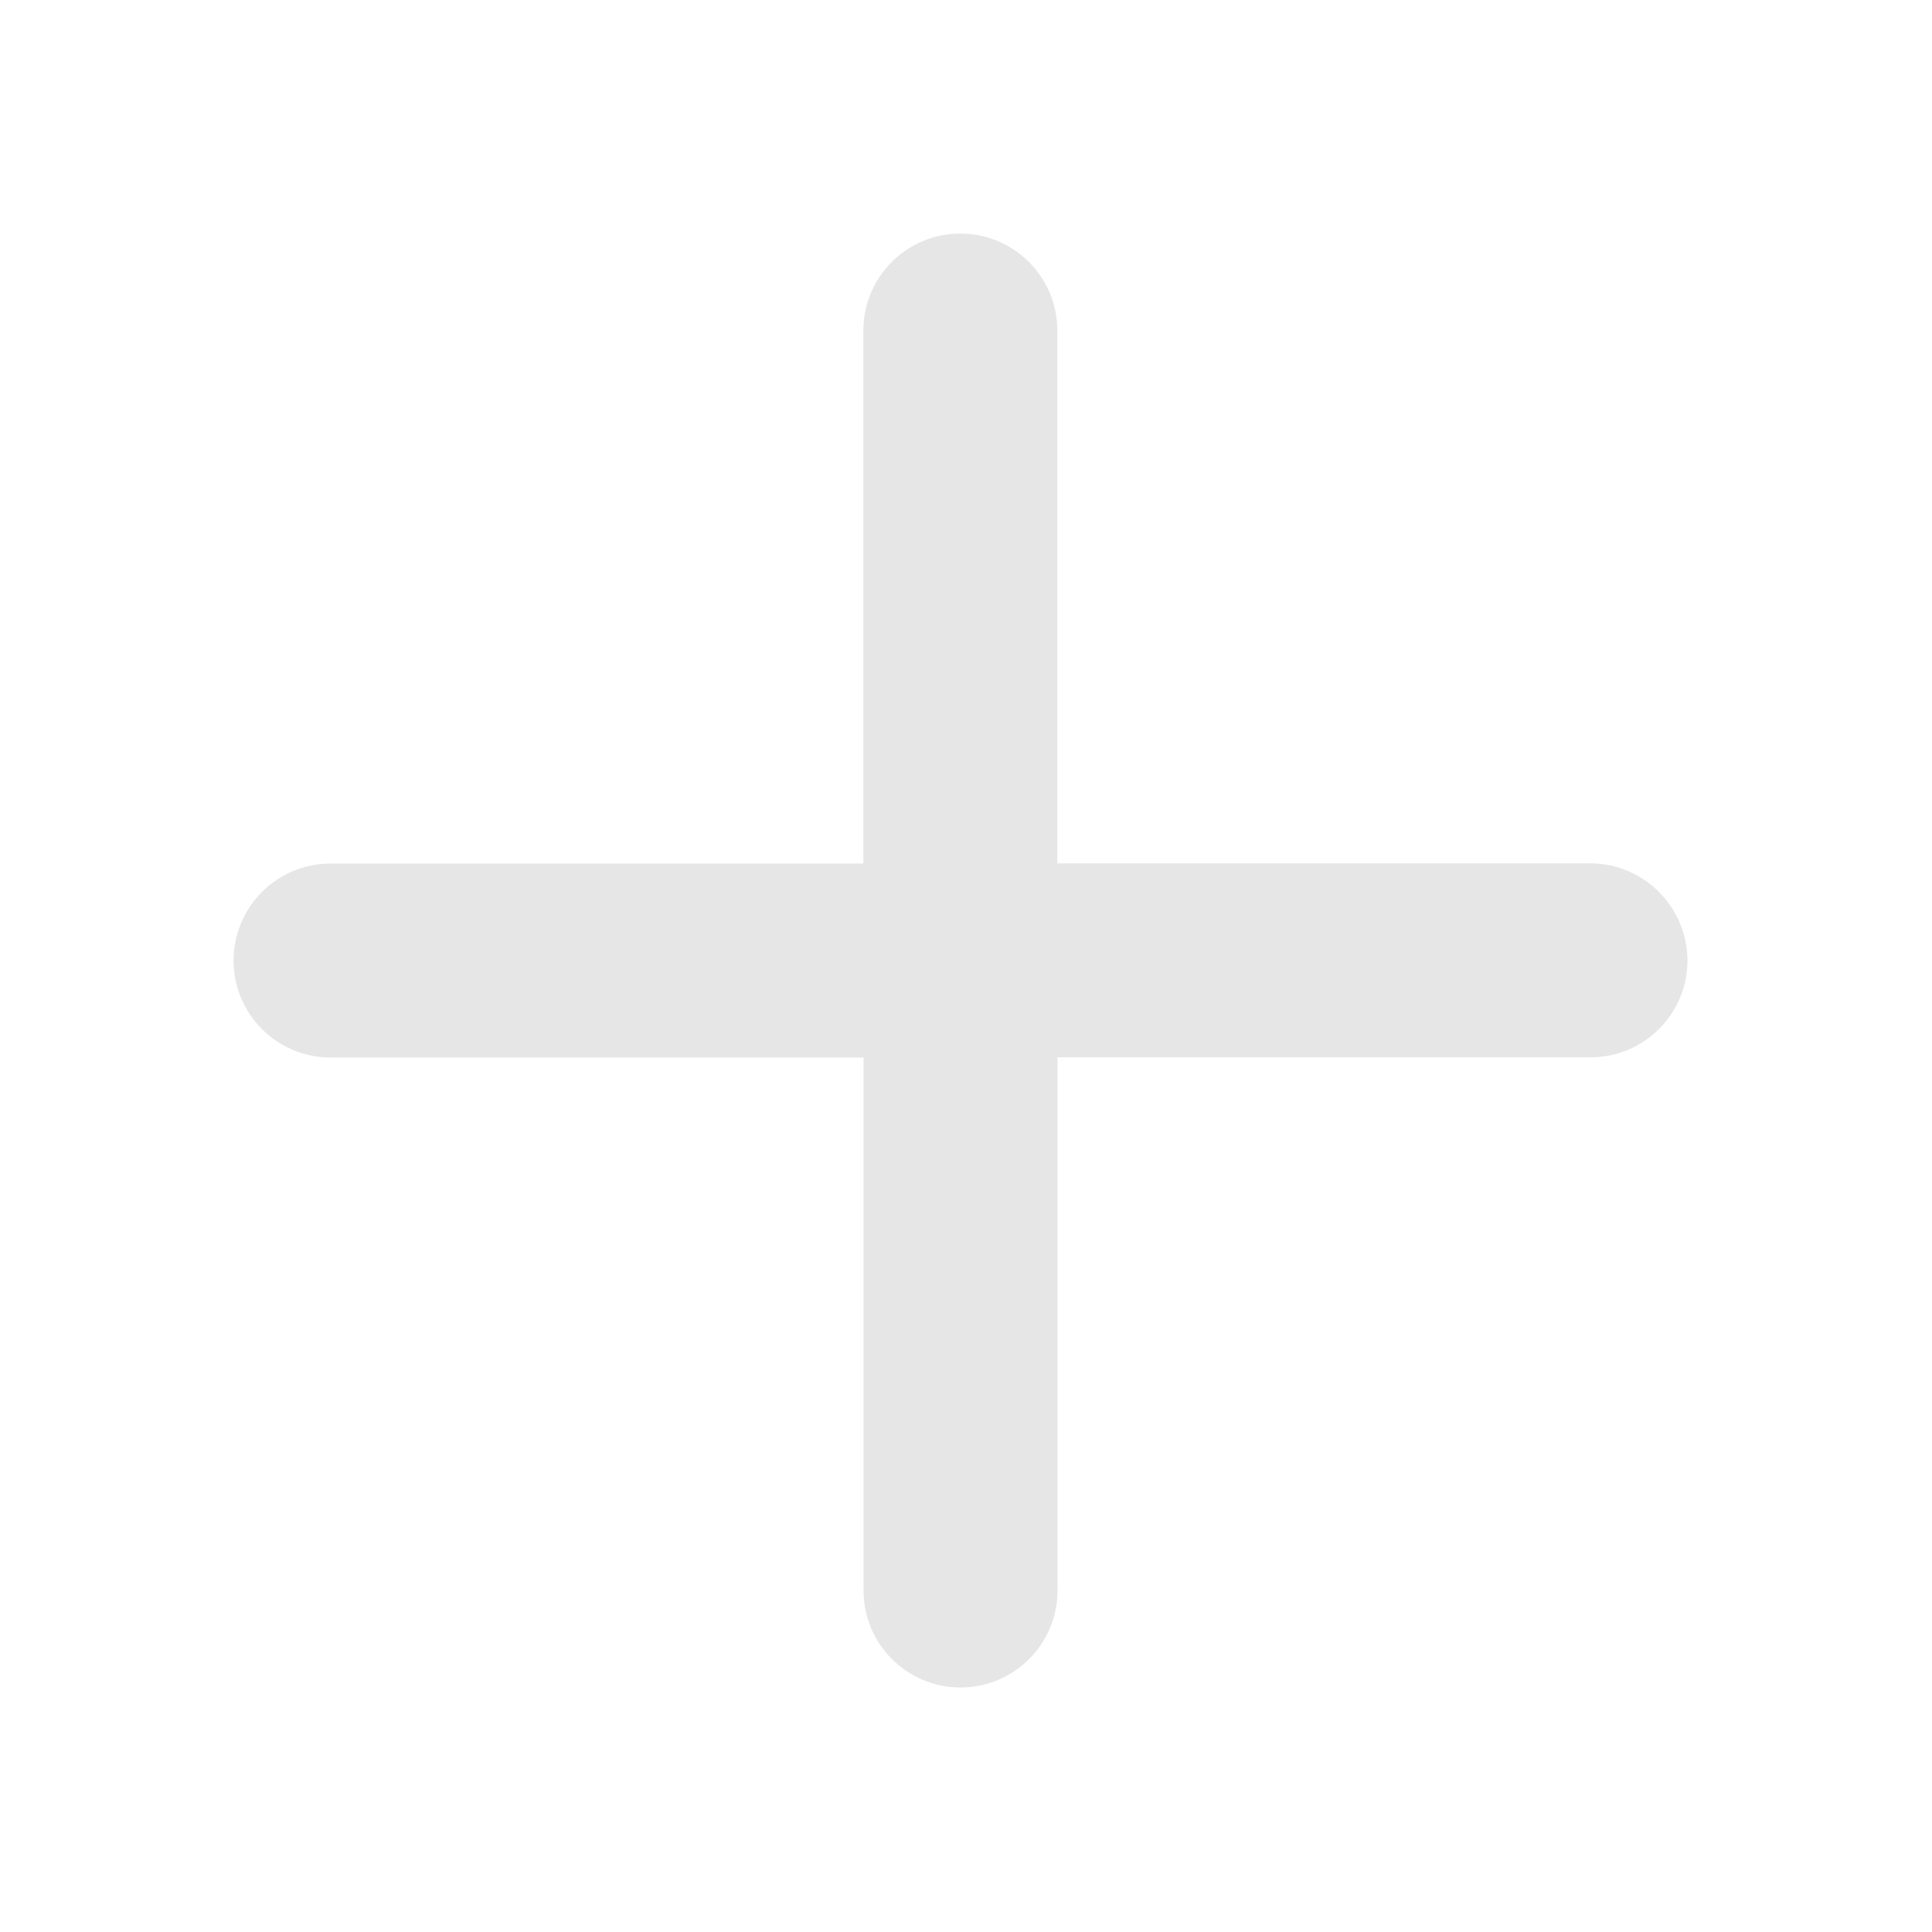 <?xml version="1.0" standalone="no"?><!DOCTYPE svg PUBLIC "-//W3C//DTD SVG 1.1//EN" "http://www.w3.org/Graphics/SVG/1.1/DTD/svg11.dtd"><svg class="icon" width="16px" height="16.00px" viewBox="0 0 1024 1024" version="1.1" xmlns="http://www.w3.org/2000/svg"><path fill="#e6e6e6" d="M842.8 457.6H560.4V175.2c0-28.4-23-51.4-51.4-51.4s-51.4 23-51.4 51.4v282.5H175.2c-28.4 0-51.4 23-51.4 51.4s23 51.4 51.4 51.4h282.5V843c0 28.4 23 51.4 51.4 51.4s51.4-23 51.4-51.4V560.4H843c28.4 0 51.4-23 51.4-51.4-0.2-28.4-23.2-51.4-51.6-51.4z" /></svg>